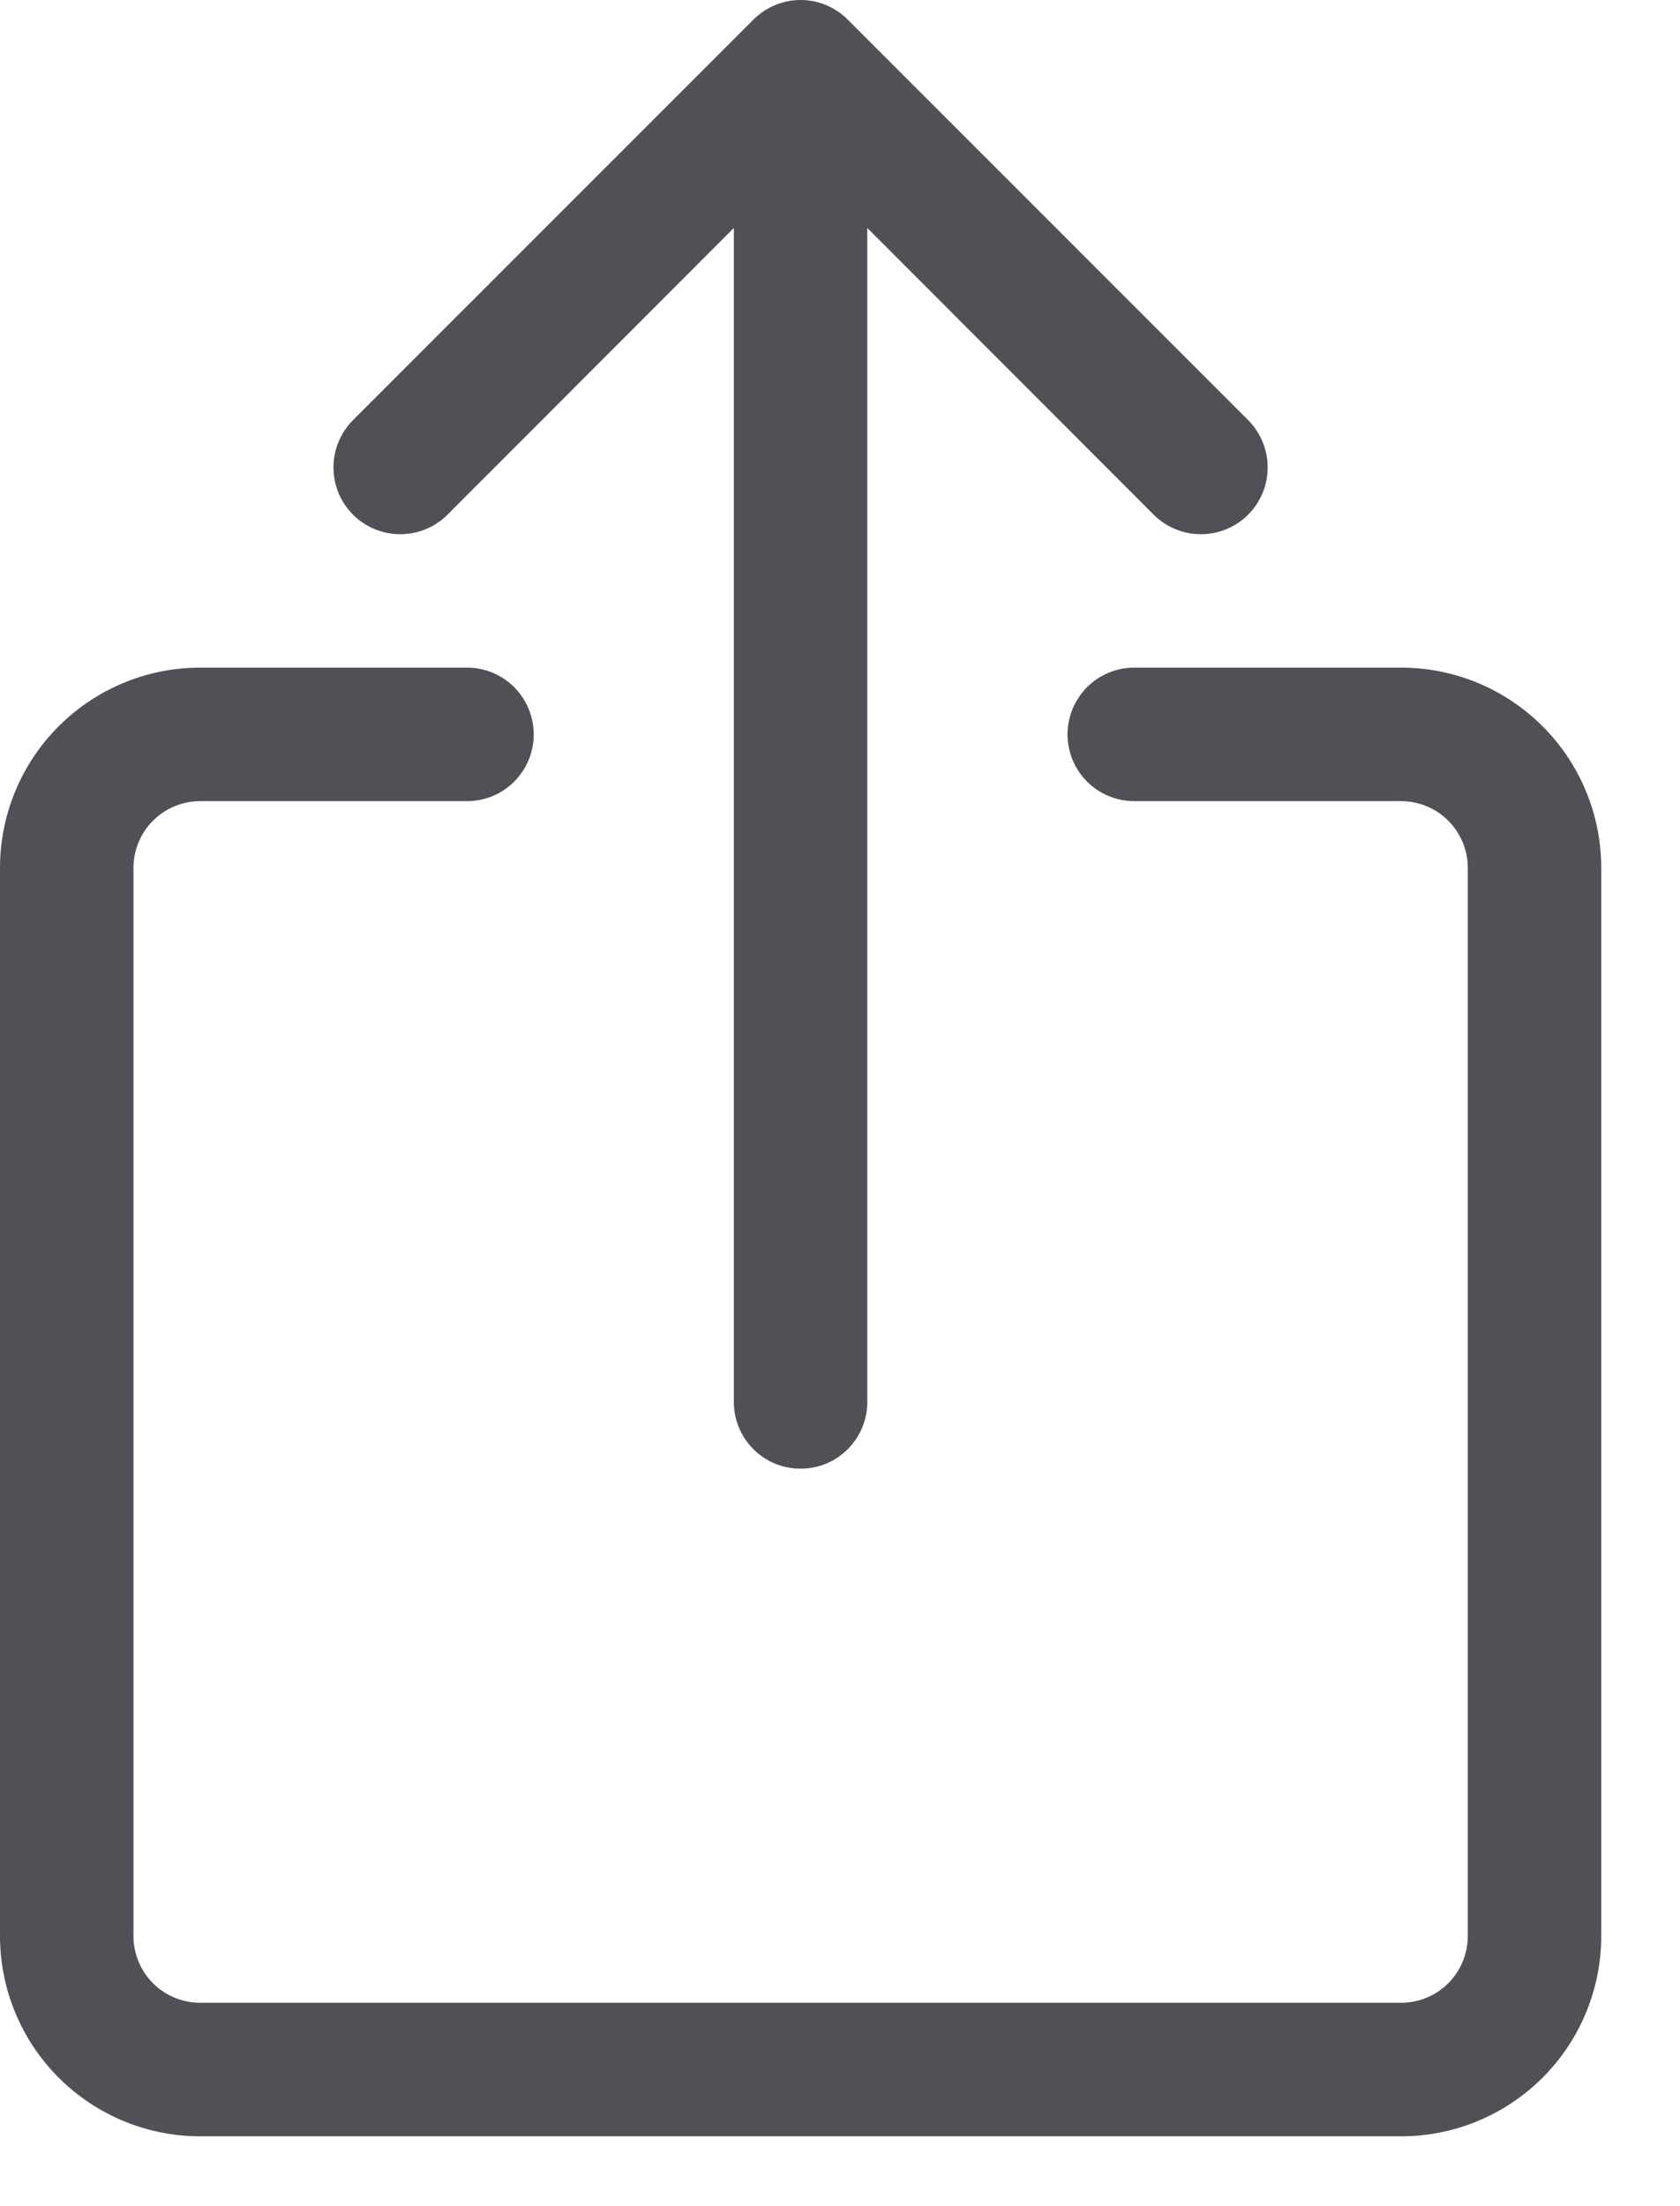 <svg width="16" height="21" viewBox="0 0 16 21" fill="none" xmlns="http://www.w3.org/2000/svg">
<path fill-rule="evenodd" clip-rule="evenodd" d="M1.906 7.626C1.738 7.626 1.576 7.693 1.457 7.812C1.338 7.931 1.271 8.093 1.271 8.262V18.428C1.271 18.597 1.338 18.759 1.457 18.878C1.576 18.997 1.738 19.064 1.906 19.064H13.344C13.512 19.064 13.674 18.997 13.793 18.878C13.912 18.759 13.979 18.597 13.979 18.428V8.262C13.979 8.093 13.912 7.931 13.793 7.812C13.674 7.693 13.512 7.626 13.344 7.626H10.802C10.634 7.626 10.472 7.559 10.353 7.44C10.234 7.321 10.167 7.159 10.167 6.991C10.167 6.822 10.234 6.661 10.353 6.541C10.472 6.422 10.634 6.355 10.802 6.355H13.344C13.85 6.355 14.334 6.556 14.692 6.914C15.049 7.271 15.25 7.756 15.25 8.262V18.428C15.25 18.934 15.049 19.419 14.692 19.776C14.334 20.134 13.85 20.335 13.344 20.335H1.906C1.401 20.335 0.916 20.134 0.558 19.776C0.201 19.419 0 18.934 0 18.428V8.262C0 7.756 0.201 7.271 0.558 6.914C0.916 6.556 1.401 6.355 1.906 6.355H4.448C4.617 6.355 4.778 6.422 4.897 6.541C5.016 6.661 5.083 6.822 5.083 6.991C5.083 7.159 5.016 7.321 4.897 7.44C4.778 7.559 4.617 7.626 4.448 7.626H1.906Z" fill="#505056"/>
<path fill-rule="evenodd" clip-rule="evenodd" d="M7.175 0.187C7.234 0.128 7.304 0.081 7.381 0.049C7.458 0.016 7.541 0 7.624 0C7.708 0 7.791 0.016 7.868 0.049C7.945 0.081 8.015 0.128 8.074 0.187L11.887 3.999C12.006 4.119 12.073 4.28 12.073 4.449C12.073 4.618 12.006 4.78 11.887 4.899C11.768 5.018 11.606 5.085 11.437 5.085C11.268 5.085 11.106 5.018 10.987 4.899L8.26 2.17V13.345C8.26 13.514 8.193 13.675 8.074 13.794C7.955 13.914 7.793 13.98 7.624 13.98C7.456 13.98 7.294 13.914 7.175 13.794C7.056 13.675 6.989 13.514 6.989 13.345V2.17L4.262 4.899C4.203 4.958 4.133 5.005 4.055 5.037C3.978 5.069 3.895 5.085 3.812 5.085C3.643 5.085 3.481 5.018 3.362 4.899C3.303 4.84 3.256 4.77 3.224 4.693C3.192 4.615 3.176 4.533 3.176 4.449C3.176 4.28 3.243 4.119 3.362 3.999L7.175 0.187Z" fill="#505056"/>
</svg>
